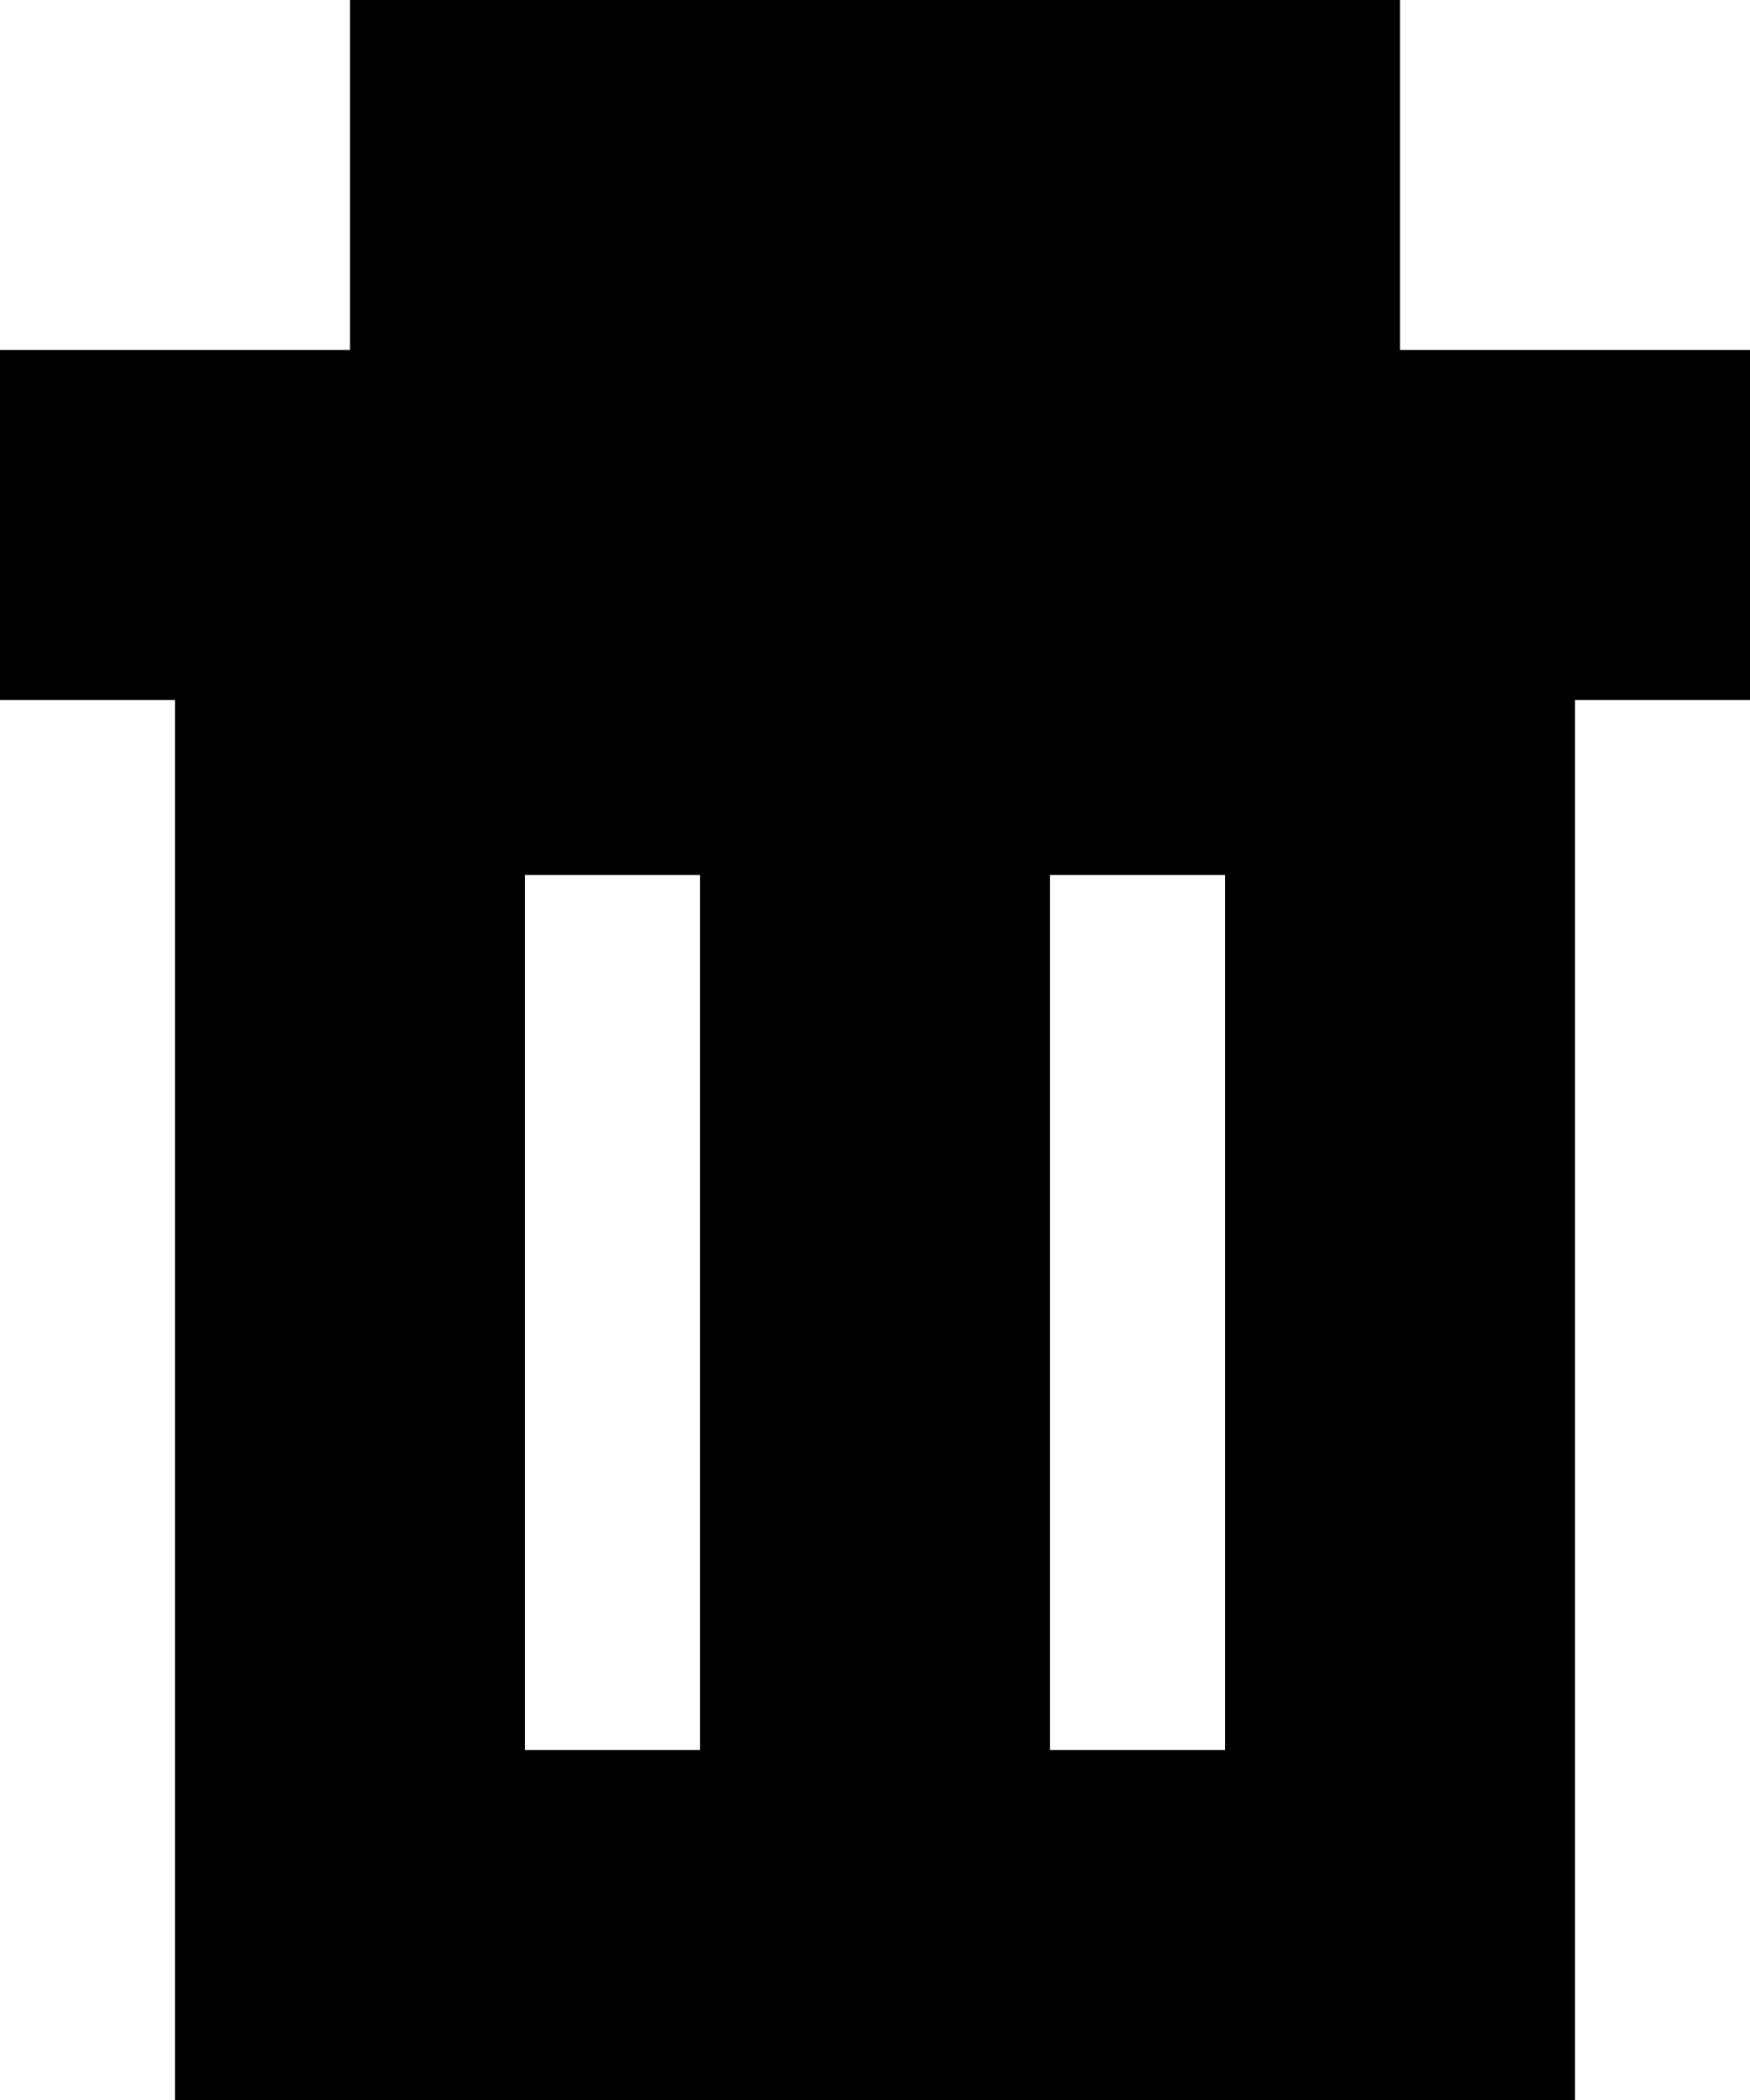 <svg width="10" height="12" viewBox="0 0 10 12" xmlns="http://www.w3.org/2000/svg">
<path id="trash" fill-rule="evenodd" clip-rule="evenodd" d="M2 0H3H8V2H10V4H9V12H1V4H-0V2H2V0ZM3 10H4V5H3V10ZM7 5H6V10H7V5Z"/>
</svg>
